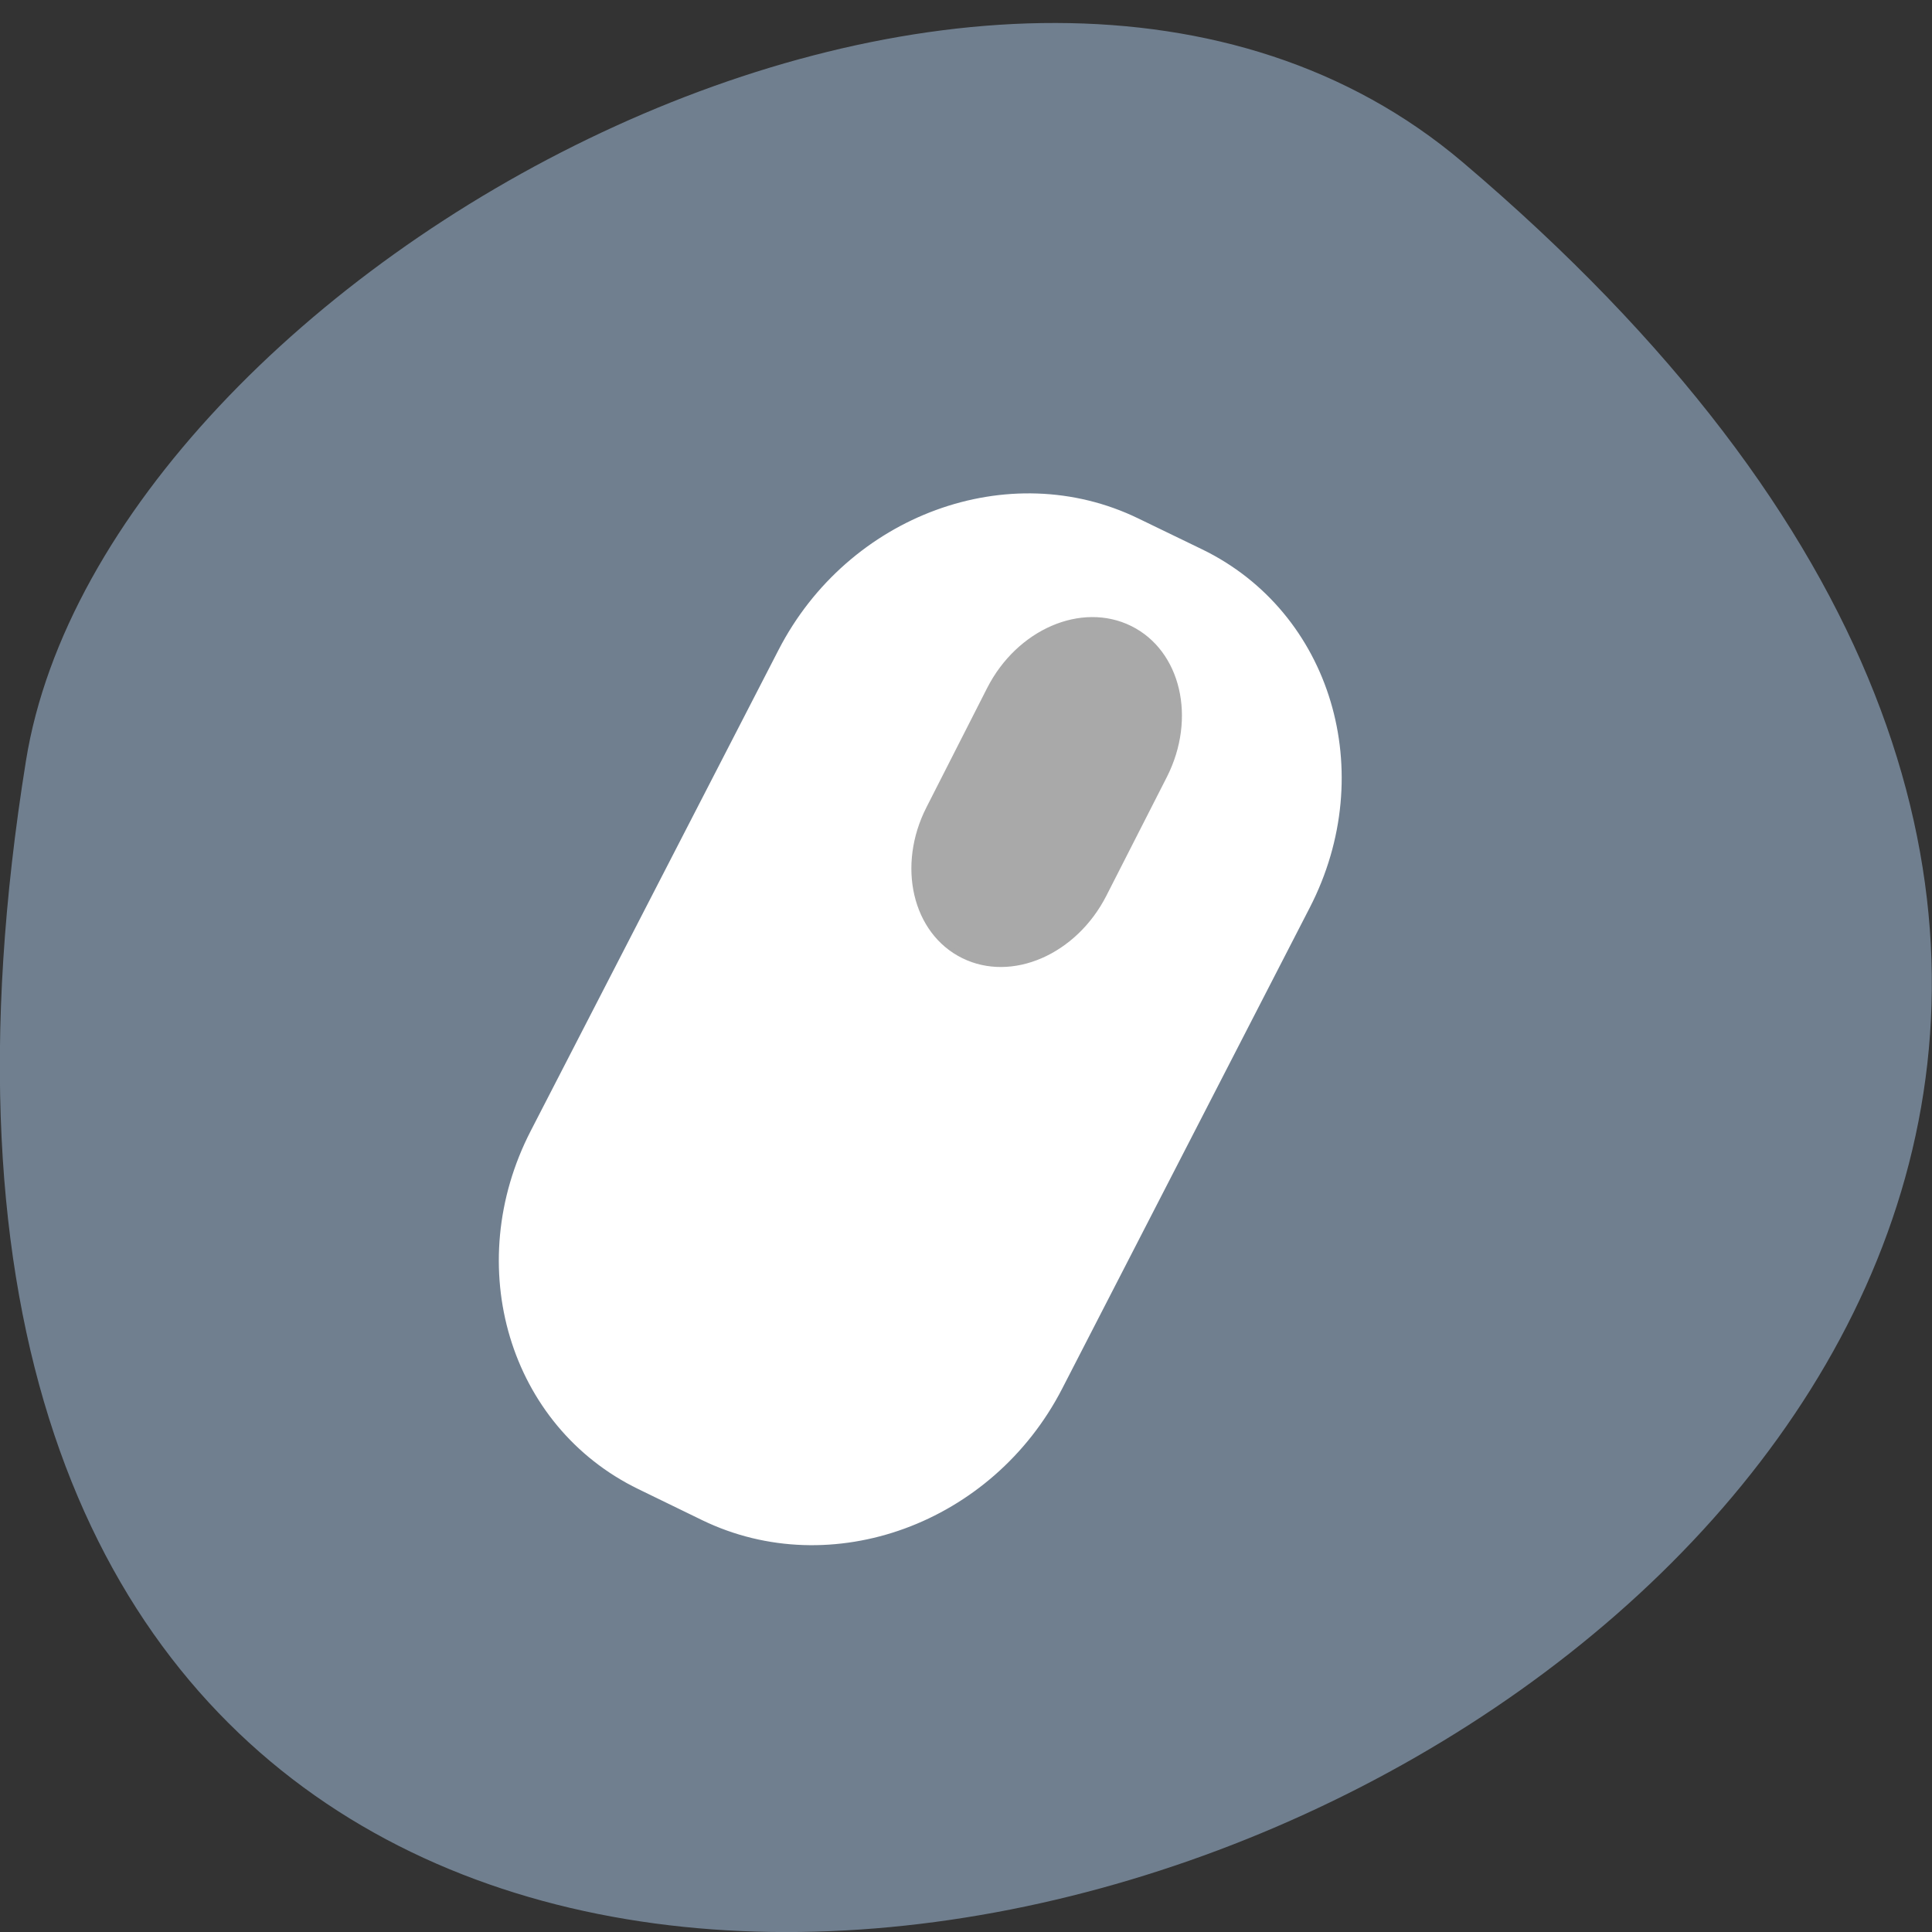<svg xmlns="http://www.w3.org/2000/svg" viewBox="0 0 48 48"><rect x="0" y="0" width="48" height="48" fill="#333333" stroke="none"/><path d="m 36.34 4.03 c 42.25 35.836 -44.621 70.29 -35.695 14.871 c 1.957 -12.152 24.309 -24.527 35.695 -14.871" fill="#707f8f"/><path d="m 165.29 -3.12 l 9.383 -0.009 c 18.477 0.007 33.45 15.894 33.448 35.508 l 0.014 71.58 c -0.002 19.614 -14.993 35.509 -33.46 35.52 l -9.392 -0.01 c -18.477 -0.007 -33.45 -15.894 -33.448 -35.508 l 0.015 -71.57 c 0.002 -19.614 14.965 -35.518 33.441 -35.511" transform="matrix(0.169 0.082 -0.086 0.167 0 0)" fill="#fff" stroke="#fff" stroke-width="1.822"/><path d="m 171.33 8.291 c 7.156 0.008 12.969 6.948 12.982 15.548 l -0.008 17.684 c -0.015 8.59 -5.82 15.56 -12.976 15.553 c -7.174 0.001 -12.997 -6.958 -12.982 -15.548 l -0.002 -17.703 c -0.003 -8.581 5.811 -15.533 12.985 -15.534" transform="matrix(0.168 0.083 -0.085 0.167 0 0)" fill="#a9a9a9" stroke="#a9a9a9" stroke-width="0.621"/></svg>